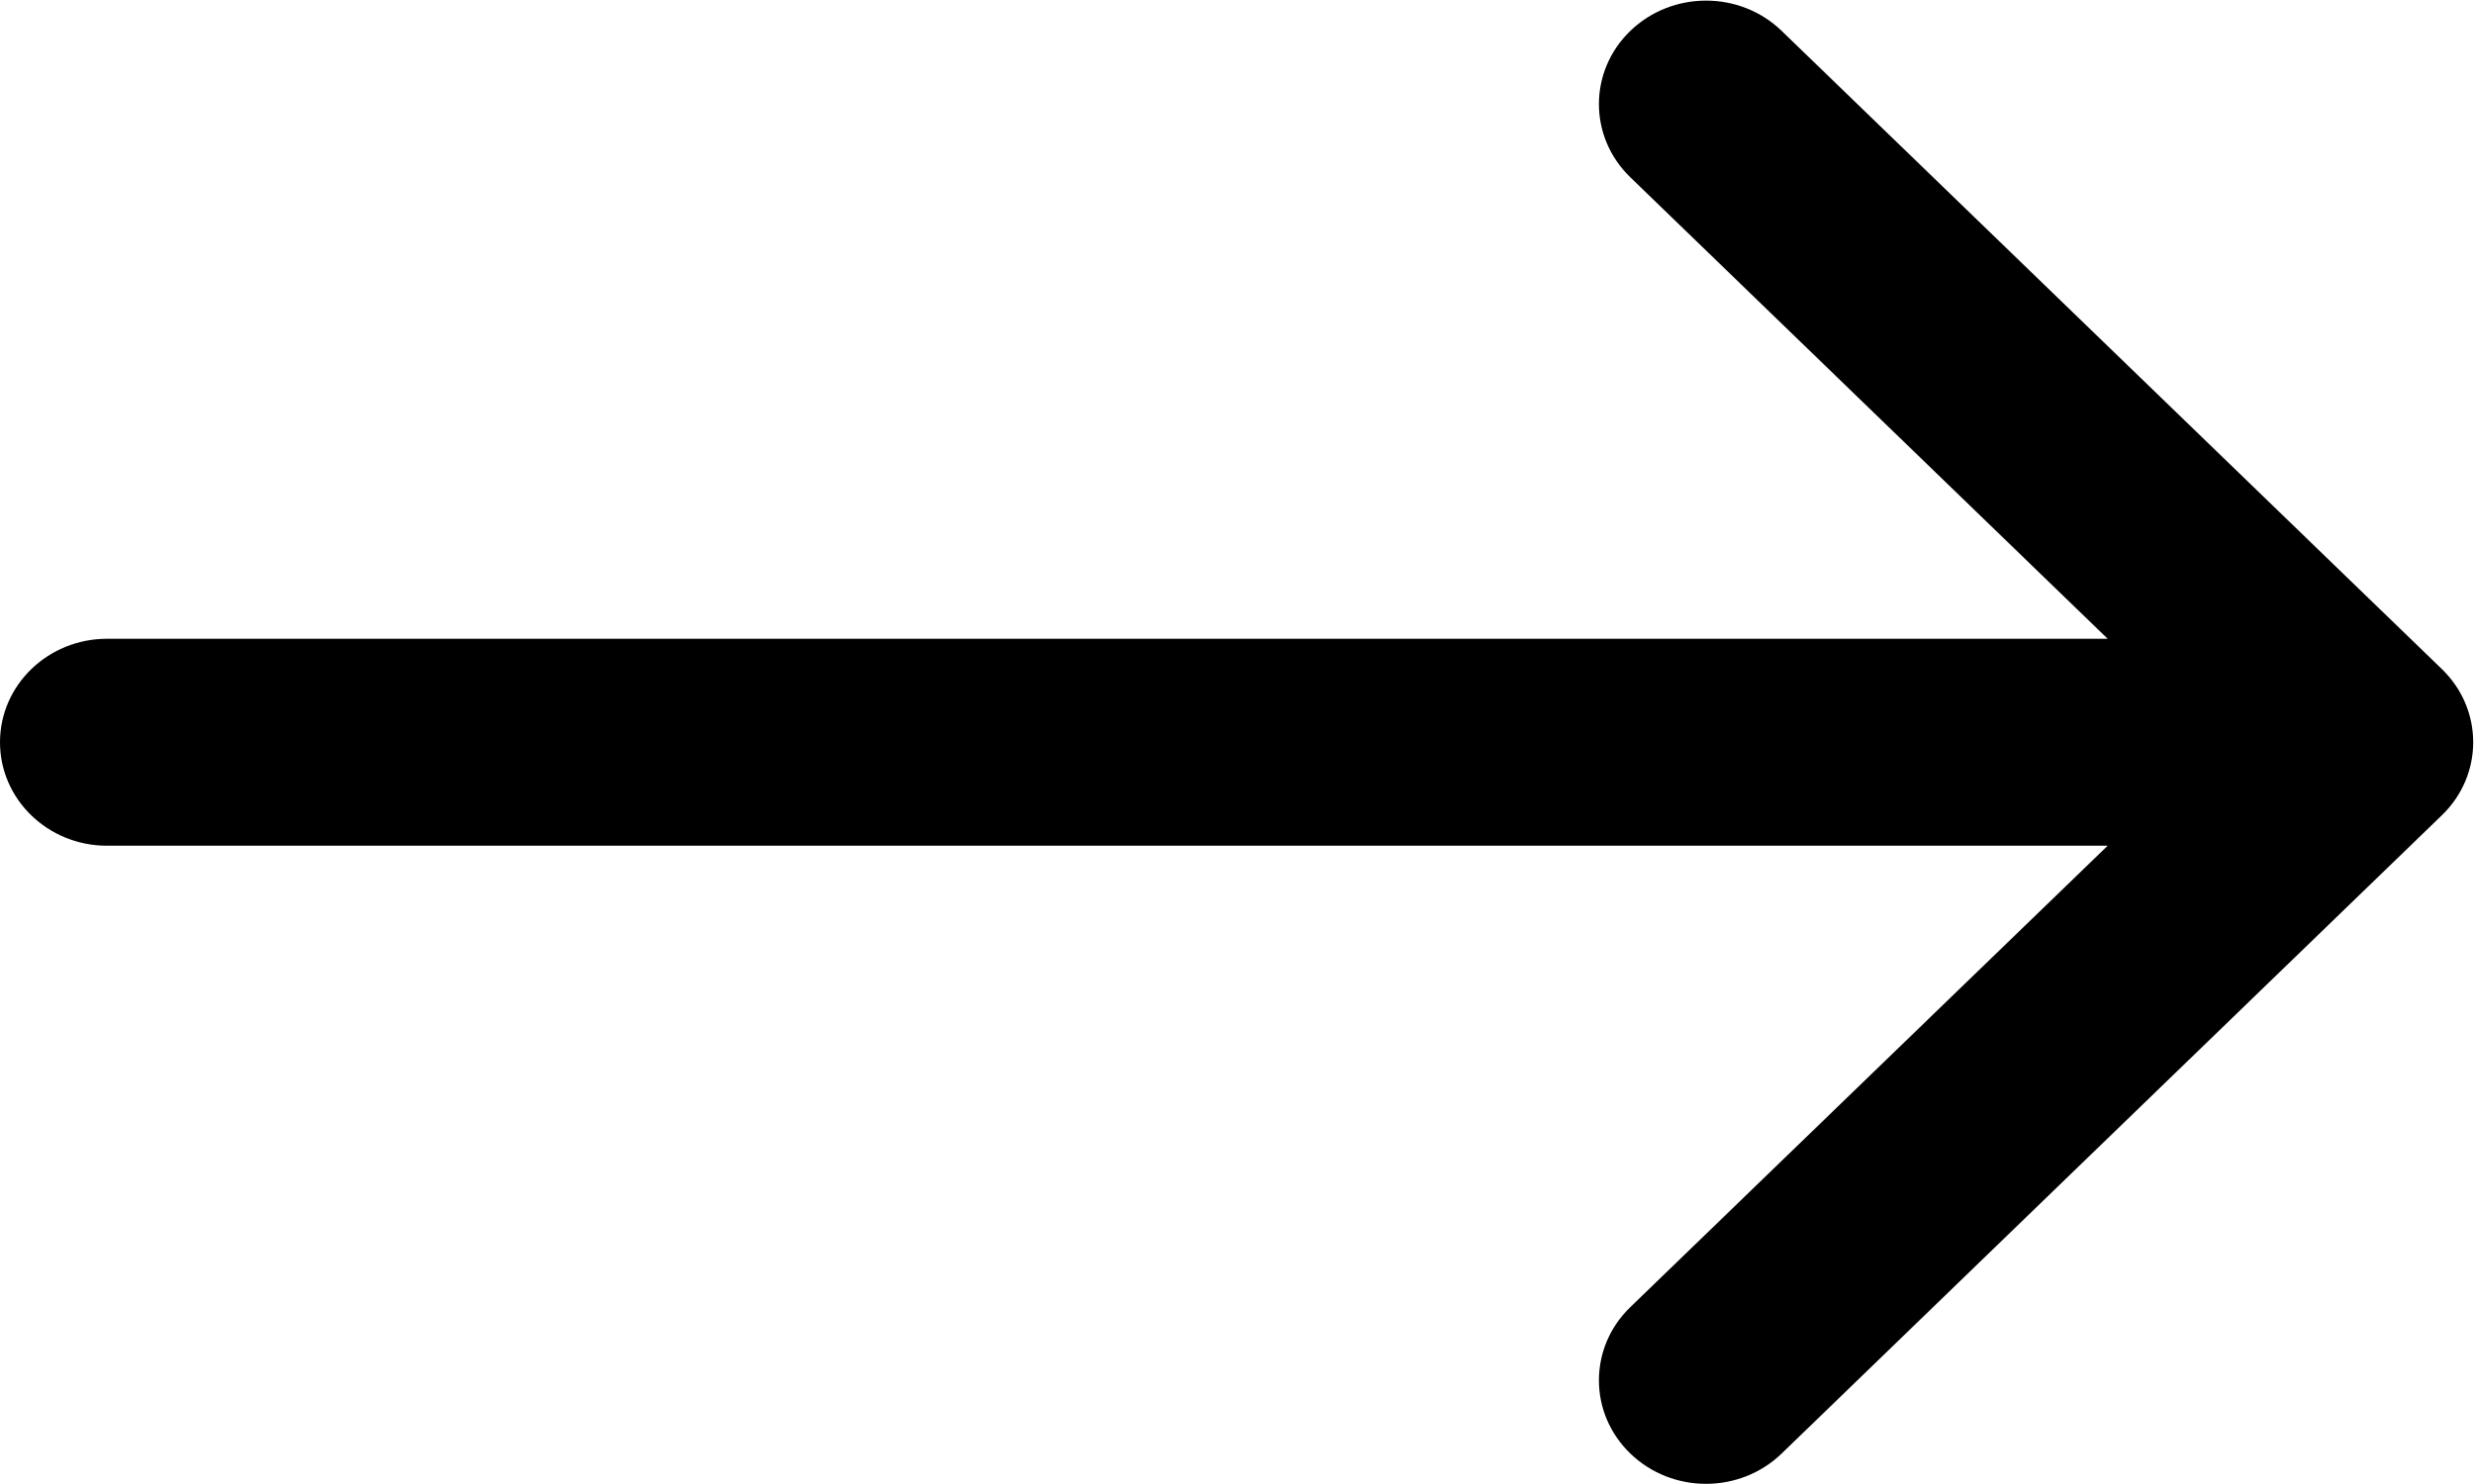 <svg xmlns="http://www.w3.org/2000/svg" viewBox="0 0 30 18">
    <path d="M1.298,7.748 L25.558,7.748 L19.769,2.150 C19.262,1.660 19.262,0.865 19.769,0.375 C20.277,-0.115 21.099,-0.115 21.605,0.375 L29.610,8.115 C30.117,8.605 30.117,9.400 29.610,9.889 L21.605,17.630 C21.352,17.875 21.019,17.998 20.687,17.998 C20.355,17.998 20.023,17.875 19.769,17.630 C19.262,17.140 19.262,16.345 19.769,15.855 L25.558,10.258 L1.298,10.258 C0.581,10.258 -0.000,9.696 -0.000,9.003 C-0.000,8.310 0.581,7.748 1.298,7.748 Z"/>
</svg>